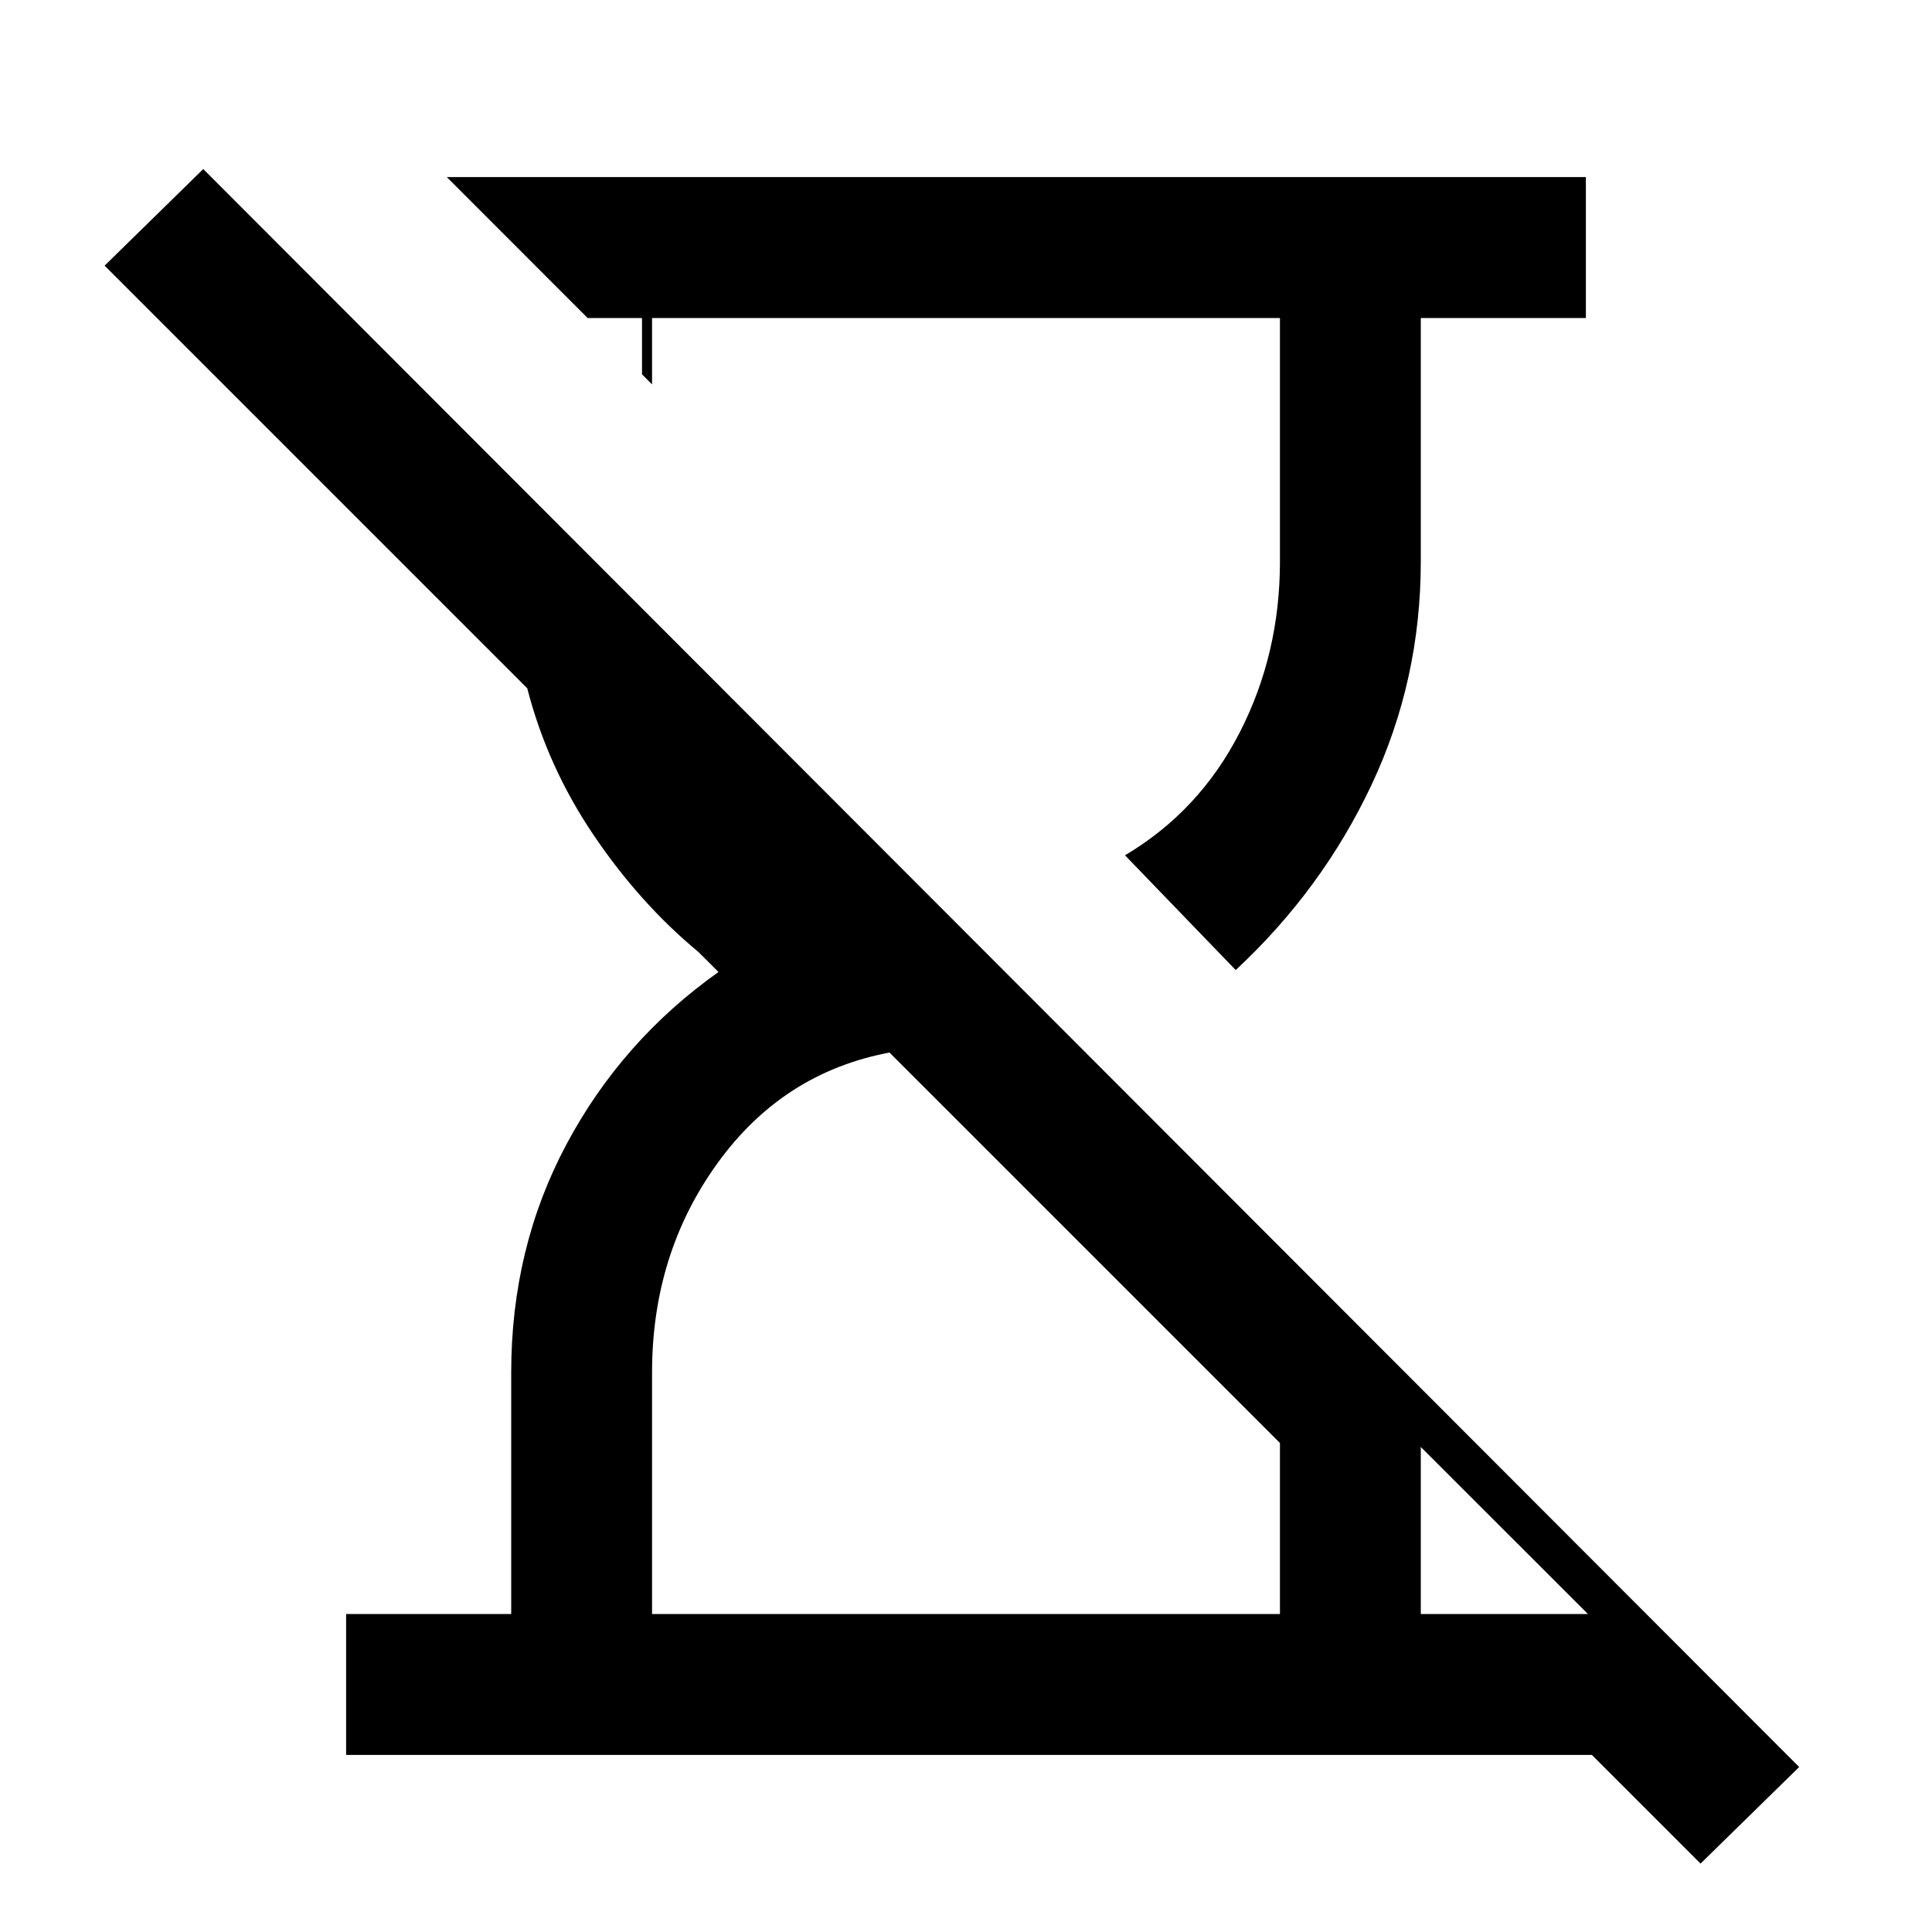 <svg xmlns="http://www.w3.org/2000/svg" height="20" width="20"><path d="m17.604 19.292-1.125-1.125H3.583v-1.459h1.709v-2.5q0-1.291.573-2.364t1.573-1.782l-.209-.208q-.604-.5-1.083-1.208t-.688-1.521L1.083 2.75l1.021-1 16.521 16.542Zm-4.812-9.25-1.146-1.188q.771-.458 1.187-1.271.417-.812.417-1.771v-2.52h-6.5v.687l-.104-.104v-.583h-.563L4.625 1.833h11.792v1.459h-1.709v2.52q0 1.23-.51 2.313-.51 1.083-1.406 1.917ZM6.75 16.708h6.5v-1.77l-4.042-4.042q-1.104.208-1.781 1.146-.677.937-.677 2.166Zm7.958 0h1.73l-1.73-1.729Z"/></svg>